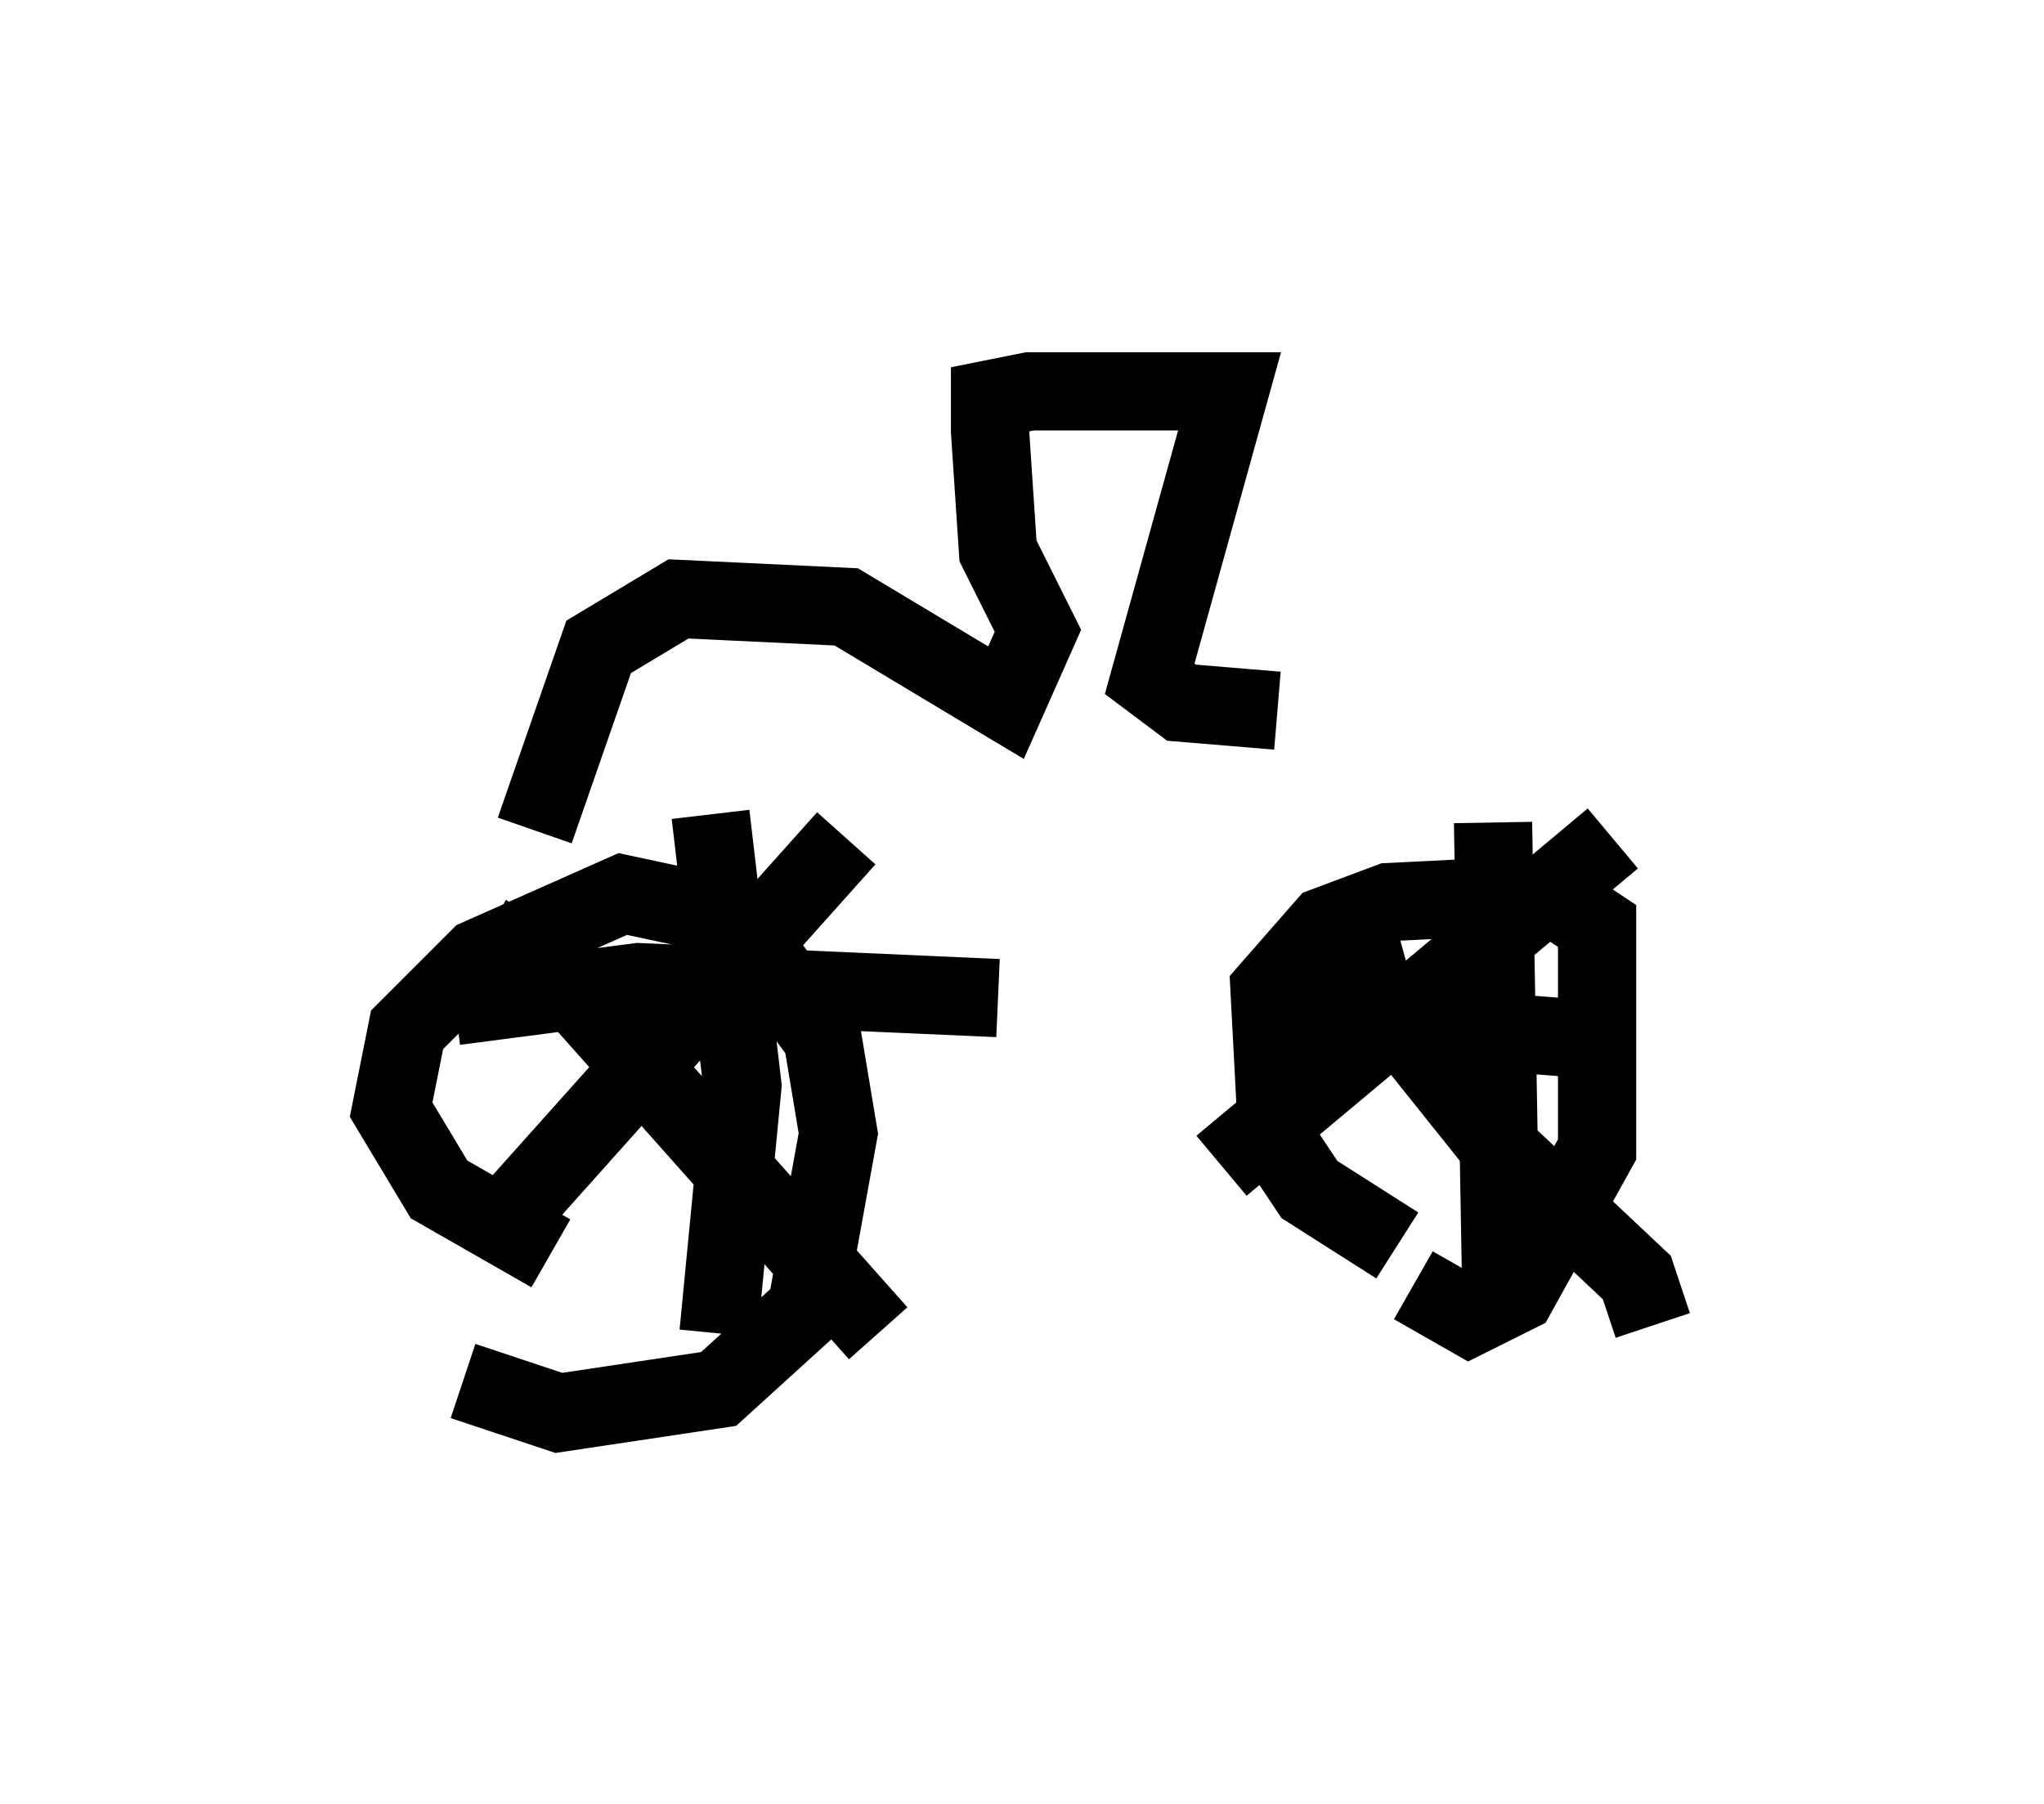 <?xml version="1.0" encoding="utf-8" ?>
<svg baseProfile="full" height="23.067" version="1.1" width="26.129" xmlns="http://www.w3.org/2000/svg" xmlns:ev="http://www.w3.org/2001/xml-events" xmlns:xlink="http://www.w3.org/1999/xlink"><defs /><rect fill="white" height="23.067" width="26.129" x="0" y="0" /><path d="M5.817, 17.25 m0.102, 0.408 l1.225, 0.408 2.042, -0.306 l1.123, -1.021 0.408, -2.246 l-0.204, -1.225 -1.123, -1.531 l-1.429, -0.306 -1.838, 0.817 l-0.919, 0.919 -0.204, 1.021 l0.613, 1.021 1.429, 0.817 m11.025, 0.408 l0.715, 0.408 0.613, -0.306 l1.021, -1.838 0.0, -2.858 l-0.613, -0.408 -2.042, 0.102 l-0.817, 0.306 -0.715, 0.817 l0.102, 1.94 0.408, 0.613 l1.123, 0.715 m-11.638, -3.981 l0.919, 0.51 4.083, 4.594 m-4.696, -1.531 l4.288, -4.798 m-1.735, -0.306 l0.408, 3.471 -0.306, 3.165 m-3.369, -4.185 l2.348, -0.306 4.594, 0.204 m4.492, -1.225 l0.306, 1.123 1.633, 2.042 l1.735, 1.633 0.204, 0.613 m-5.513, -2.042 l5.002, -4.185 m-1.531, -0.204 l0.102, 5.819 m-2.96, -3.369 l3.879, 0.306 m-13.271, -2.654 l0.817, -2.348 1.021, -0.613 l2.144, 0.102 2.042, 1.225 l0.408, -0.919 -0.51, -1.021 l-0.102, -1.531 0.0, -0.408 l0.51, -0.102 2.552, 0.0 l-1.021, 3.675 0.408, 0.306 l1.225, 0.102 " fill="none" stroke="black" stroke-width="1" /></svg>